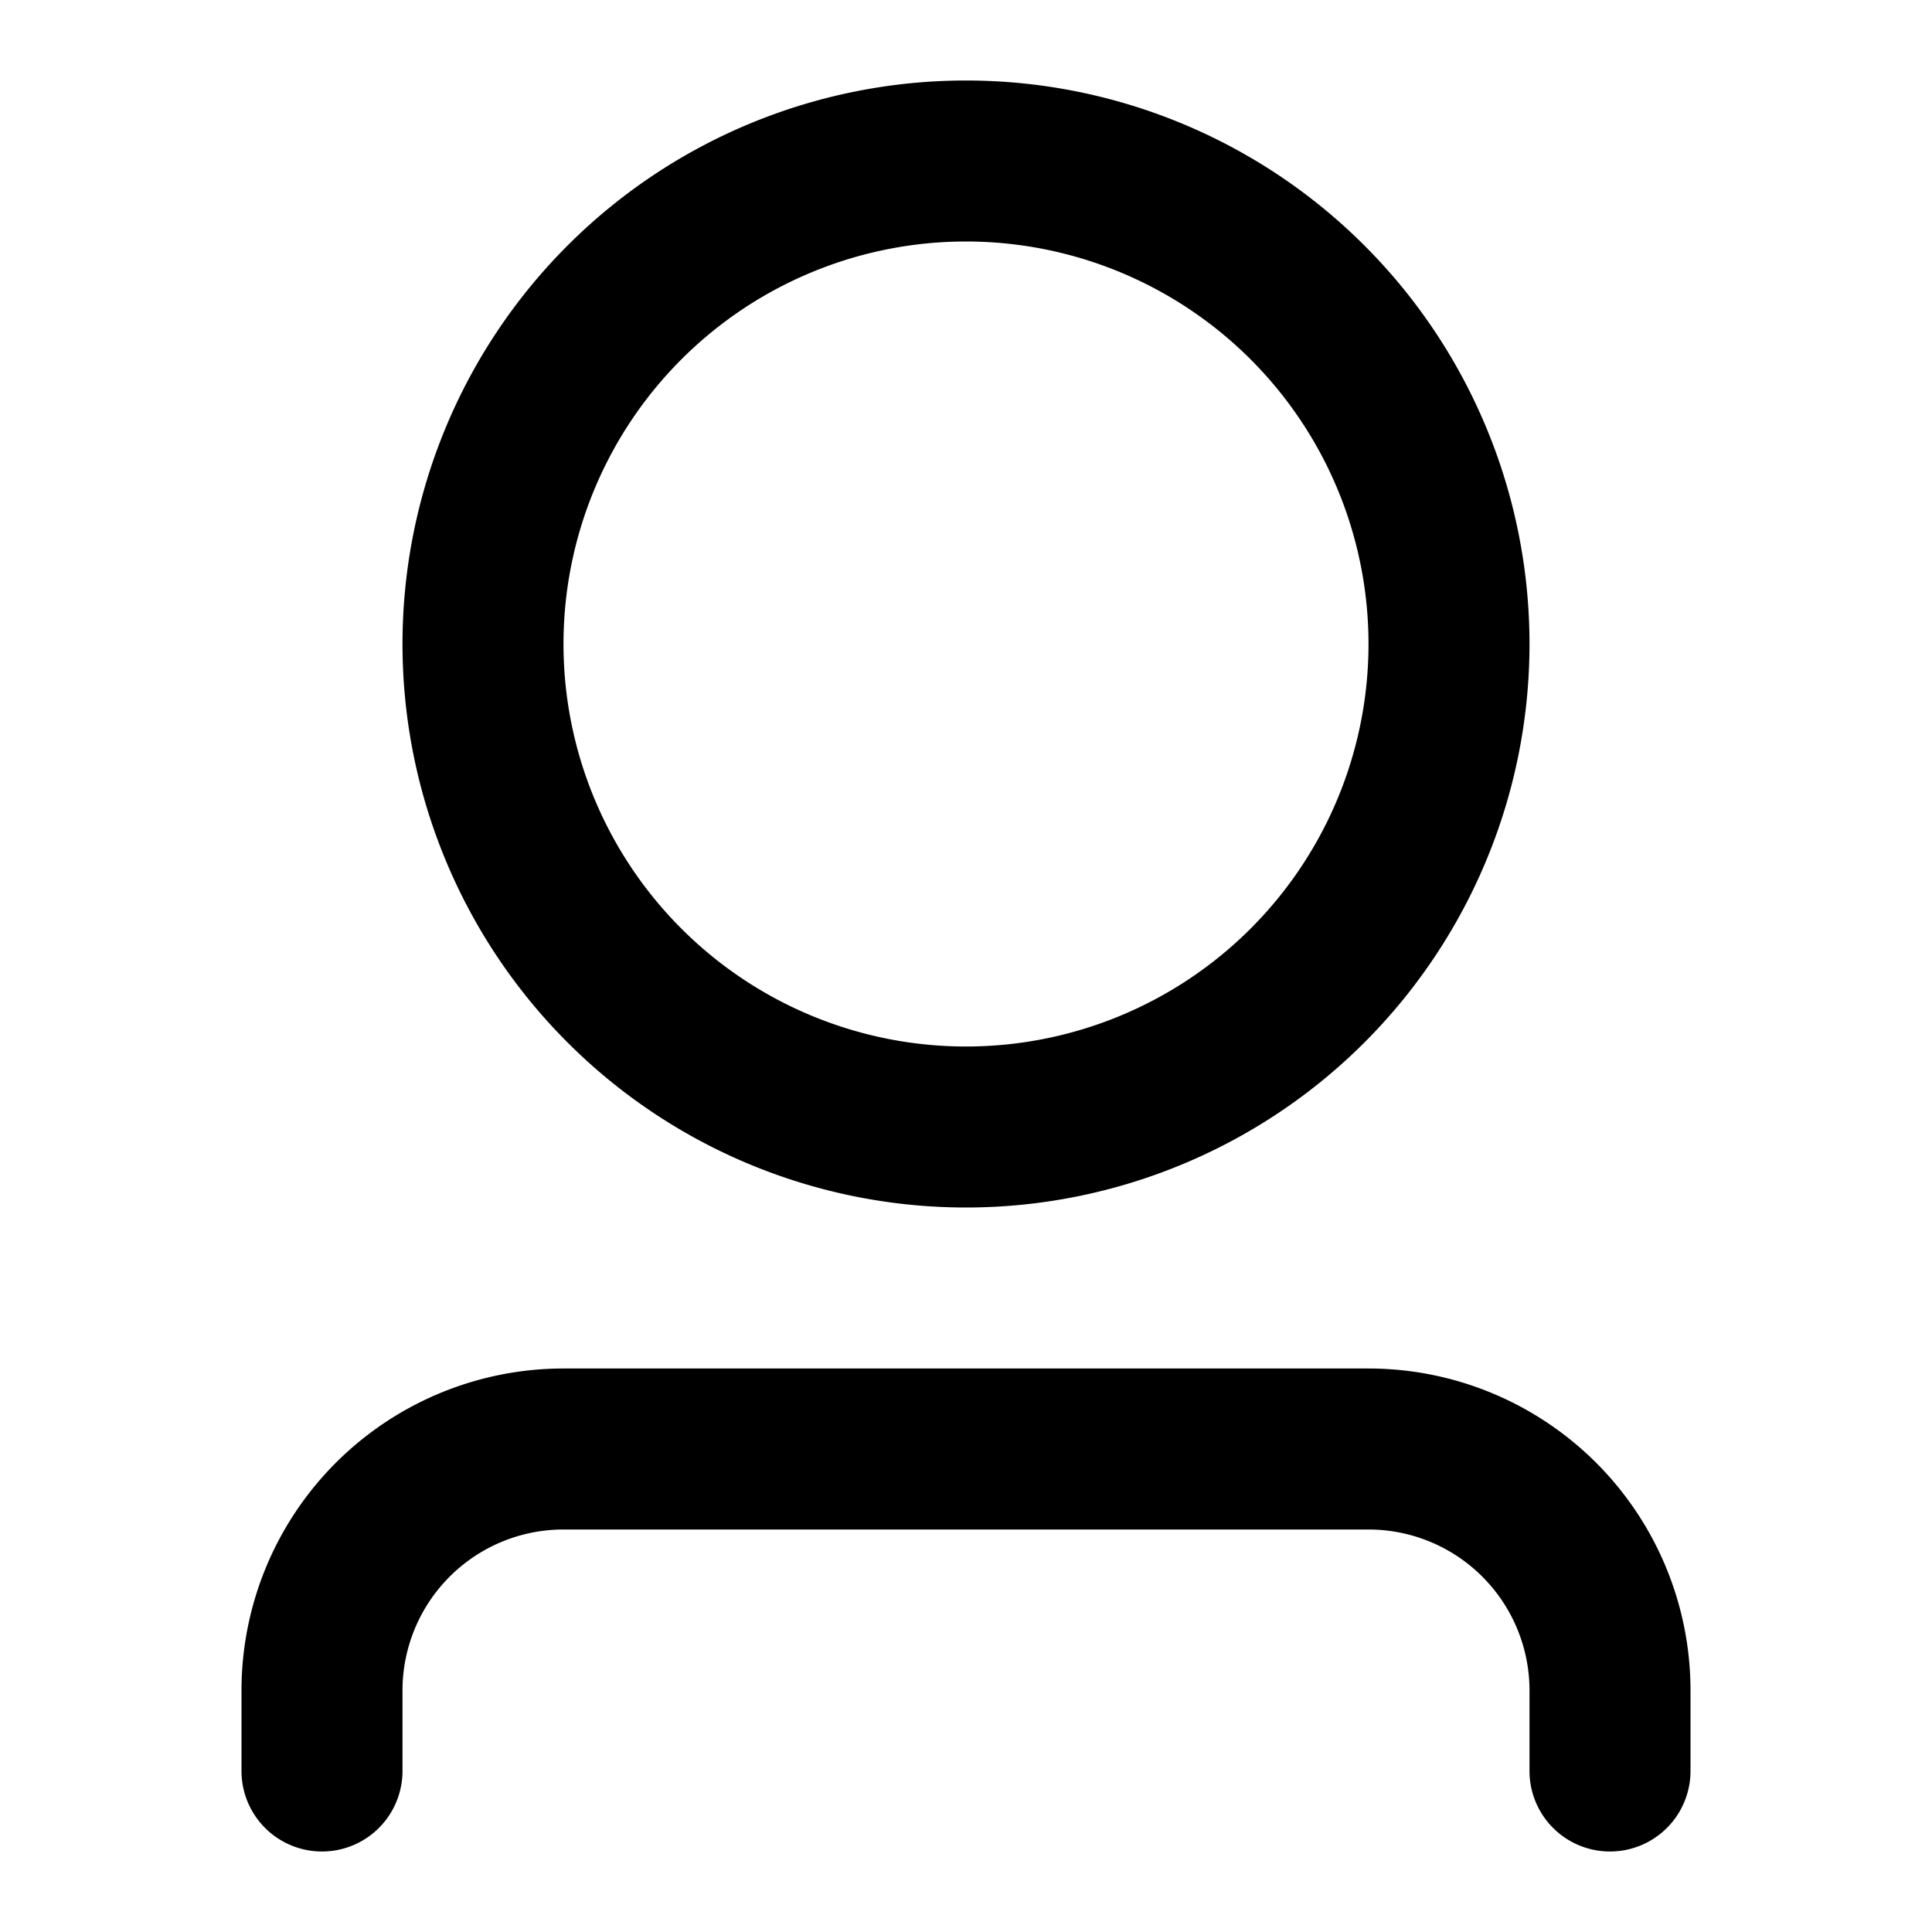 <svg xmlns="http://www.w3.org/2000/svg" viewBox="0 0 24 24"><path fill="currentColor" fill-rule="evenodd" d="M12 1a7 7 0 1 0 0 14 7 7 0 0 0 0-14ZM7 8a5 5 0 1 1 10 0A5 5 0 0 1 7 8Z" clip-rule="evenodd"/><path fill="currentColor" d="M5 21a2 2 0 0 1 2-2h10a2 2 0 0 1 2 2v1a1 1 0 1 0 2 0v-1a4 4 0 0 0-4-4H7a4 4 0 0 0-4 4v1a1 1 0 1 0 2 0v-1Z"/></svg>